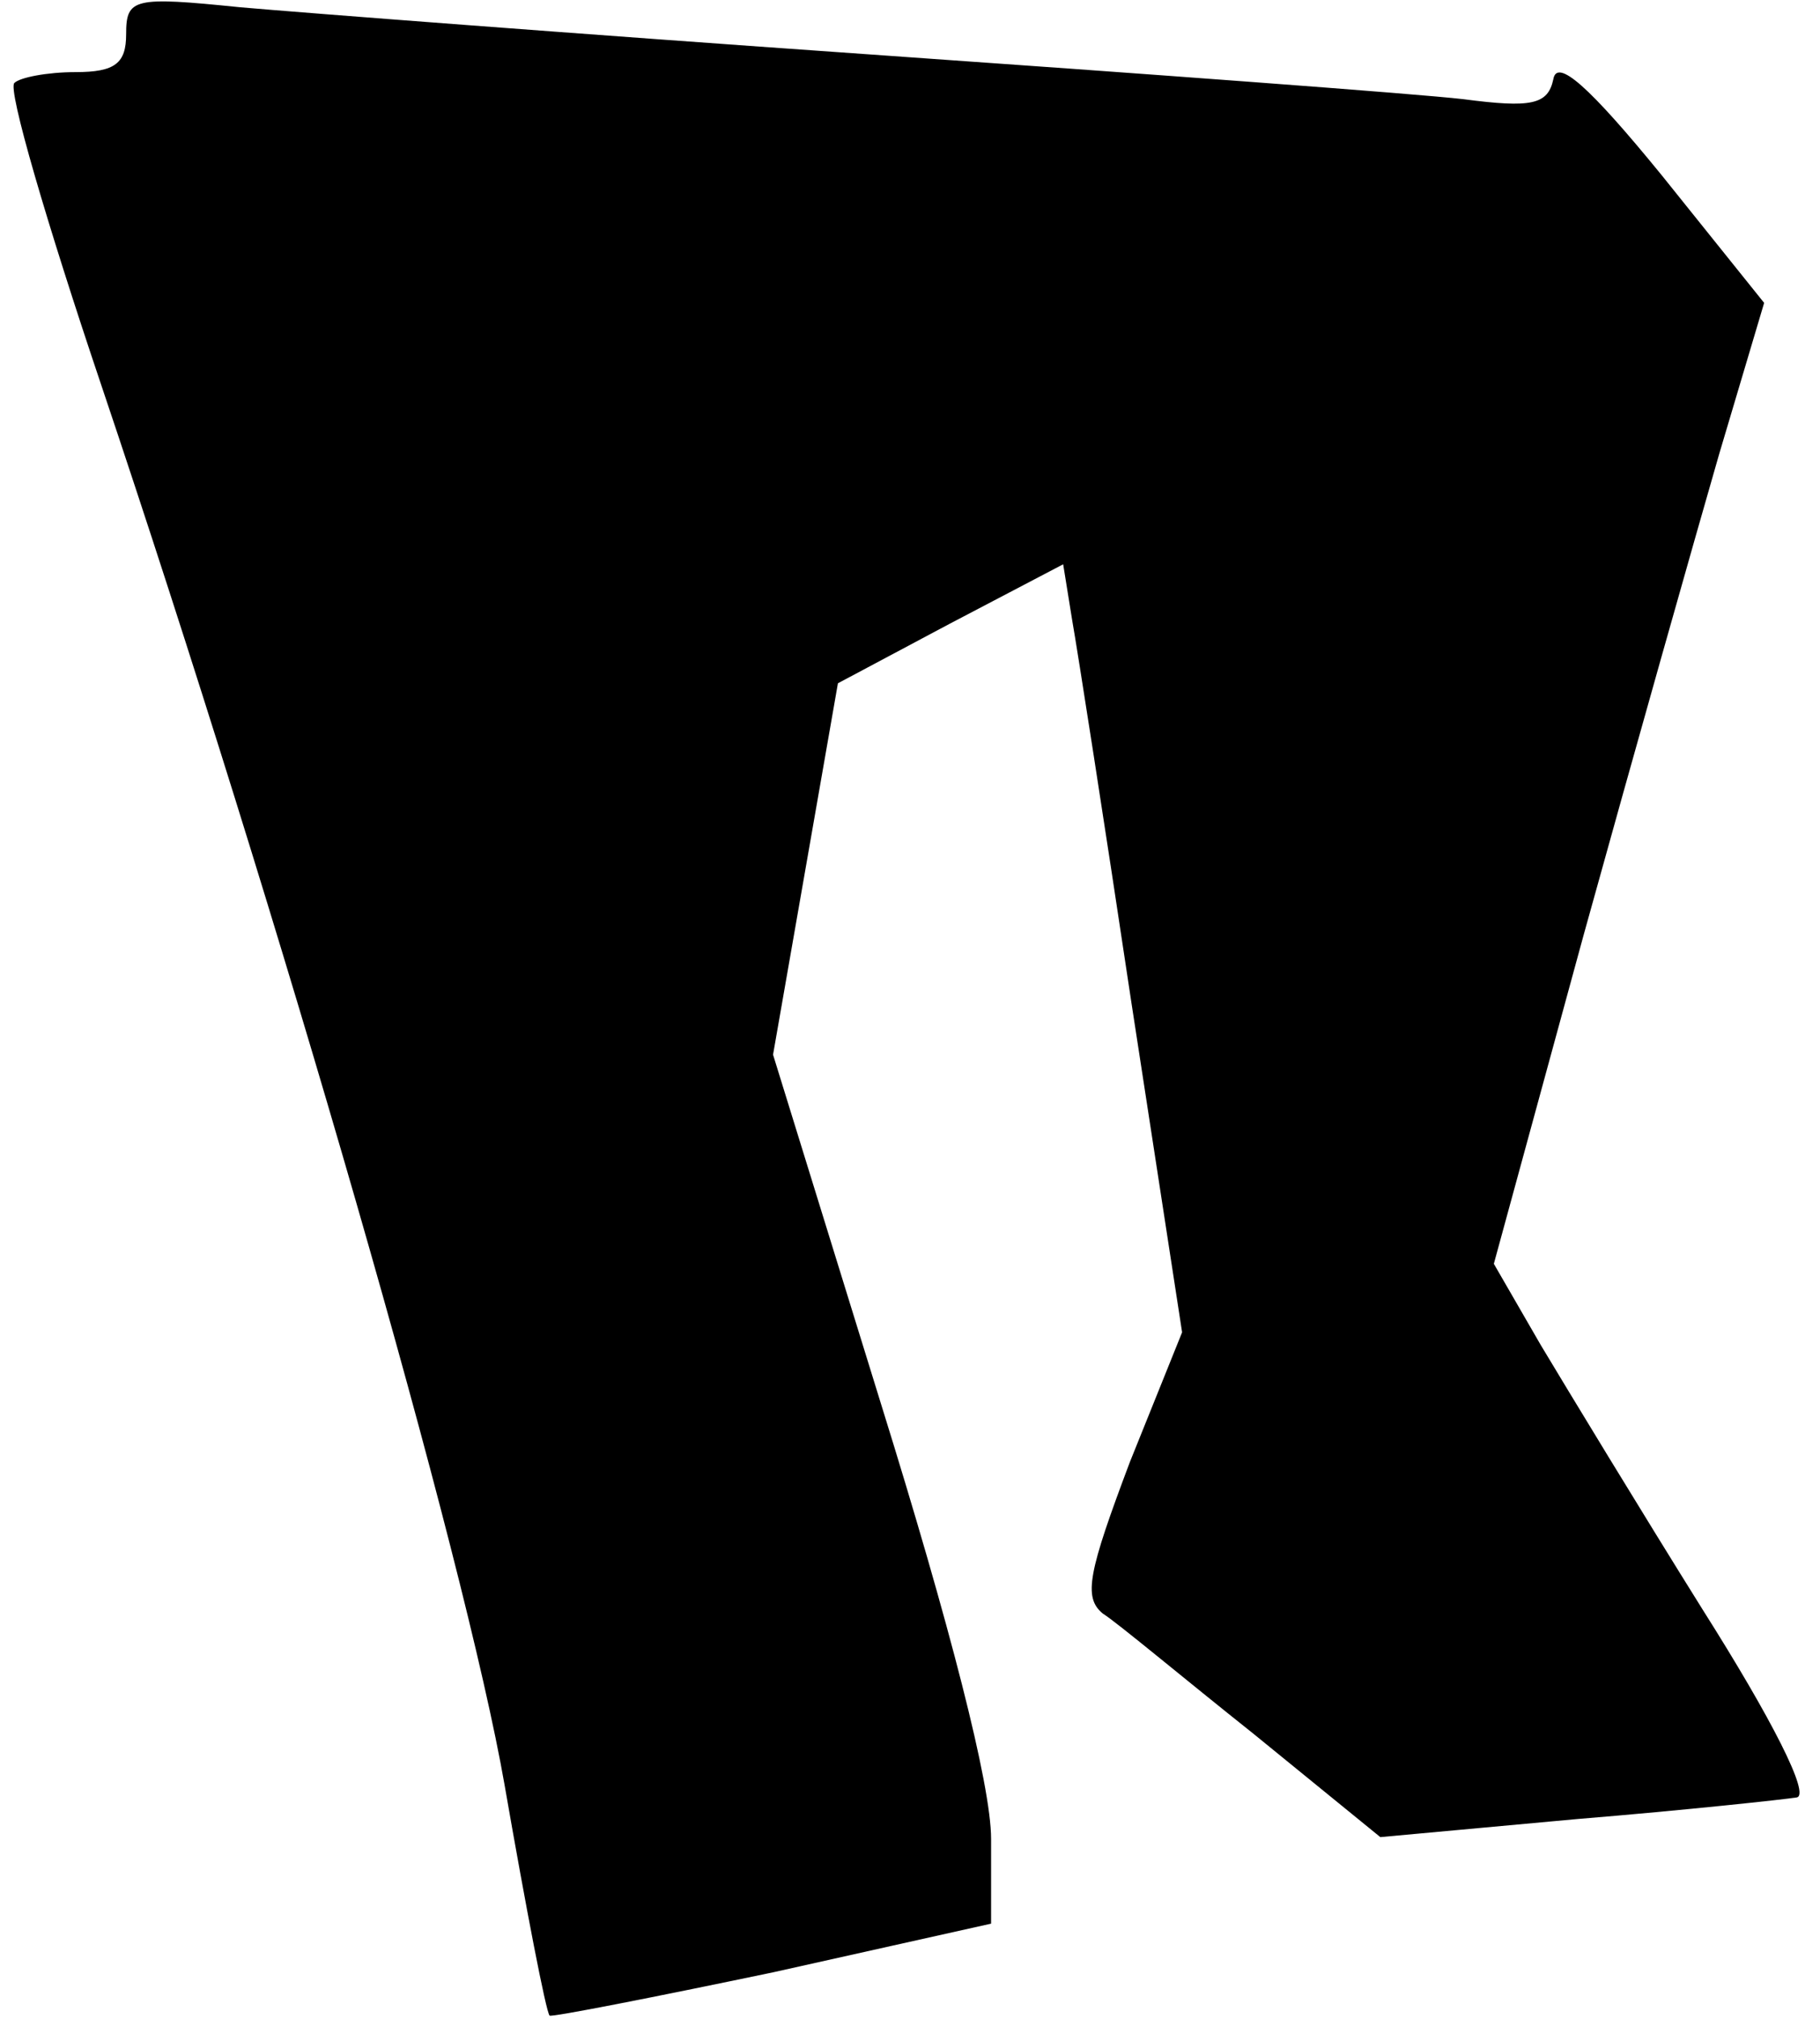 <?xml version="1.0" standalone="no"?>
<!DOCTYPE svg PUBLIC "-//W3C//DTD SVG 20010904//EN"
 "http://www.w3.org/TR/2001/REC-SVG-20010904/DTD/svg10.dtd">
<svg version="1.0" xmlns="http://www.w3.org/2000/svg"
 width="101pt" height="112pt" viewBox="0 0 101 112"
 preserveAspectRatio="xMidYMid meet">
<g transform="translate(0,112) scale(0.1,-0.1)"
fill="#000000" stroke="none">
<path fill="#000000" stroke="none" d="M70 1101 c0 -16 -6 -21 -28 -21 -16 0
-31 -3 -34 -6 -4 -3 18 -78 48 -167 101 -300 202 -651 224 -777 12 -69 23
-126 25 -128 1 -1 57 10 124 24 l121 27 0 47 c0 30 -23 119 -61 241 l-60 194
18 103 18 103 62 33 63 33 5 -31 c3 -17 18 -113 33 -213 l28 -182 -29 -72
c-23 -61 -26 -75 -15 -84 8 -5 45 -36 84 -67 l70 -57 109 10 c61 5 116 11 122
12 8 1 -14 44 -52 104 -35 56 -75 122 -90 147 l-26 45 50 183 c28 101 62 221
75 266 l25 84 -57 71 c-40 49 -58 65 -60 53 -3 -14 -12 -16 -50 -11 -26 3
-175 14 -332 25 -157 11 -313 23 -347 26 -59 6 -63 5 -63 -15z"/>
</g>
</svg>
